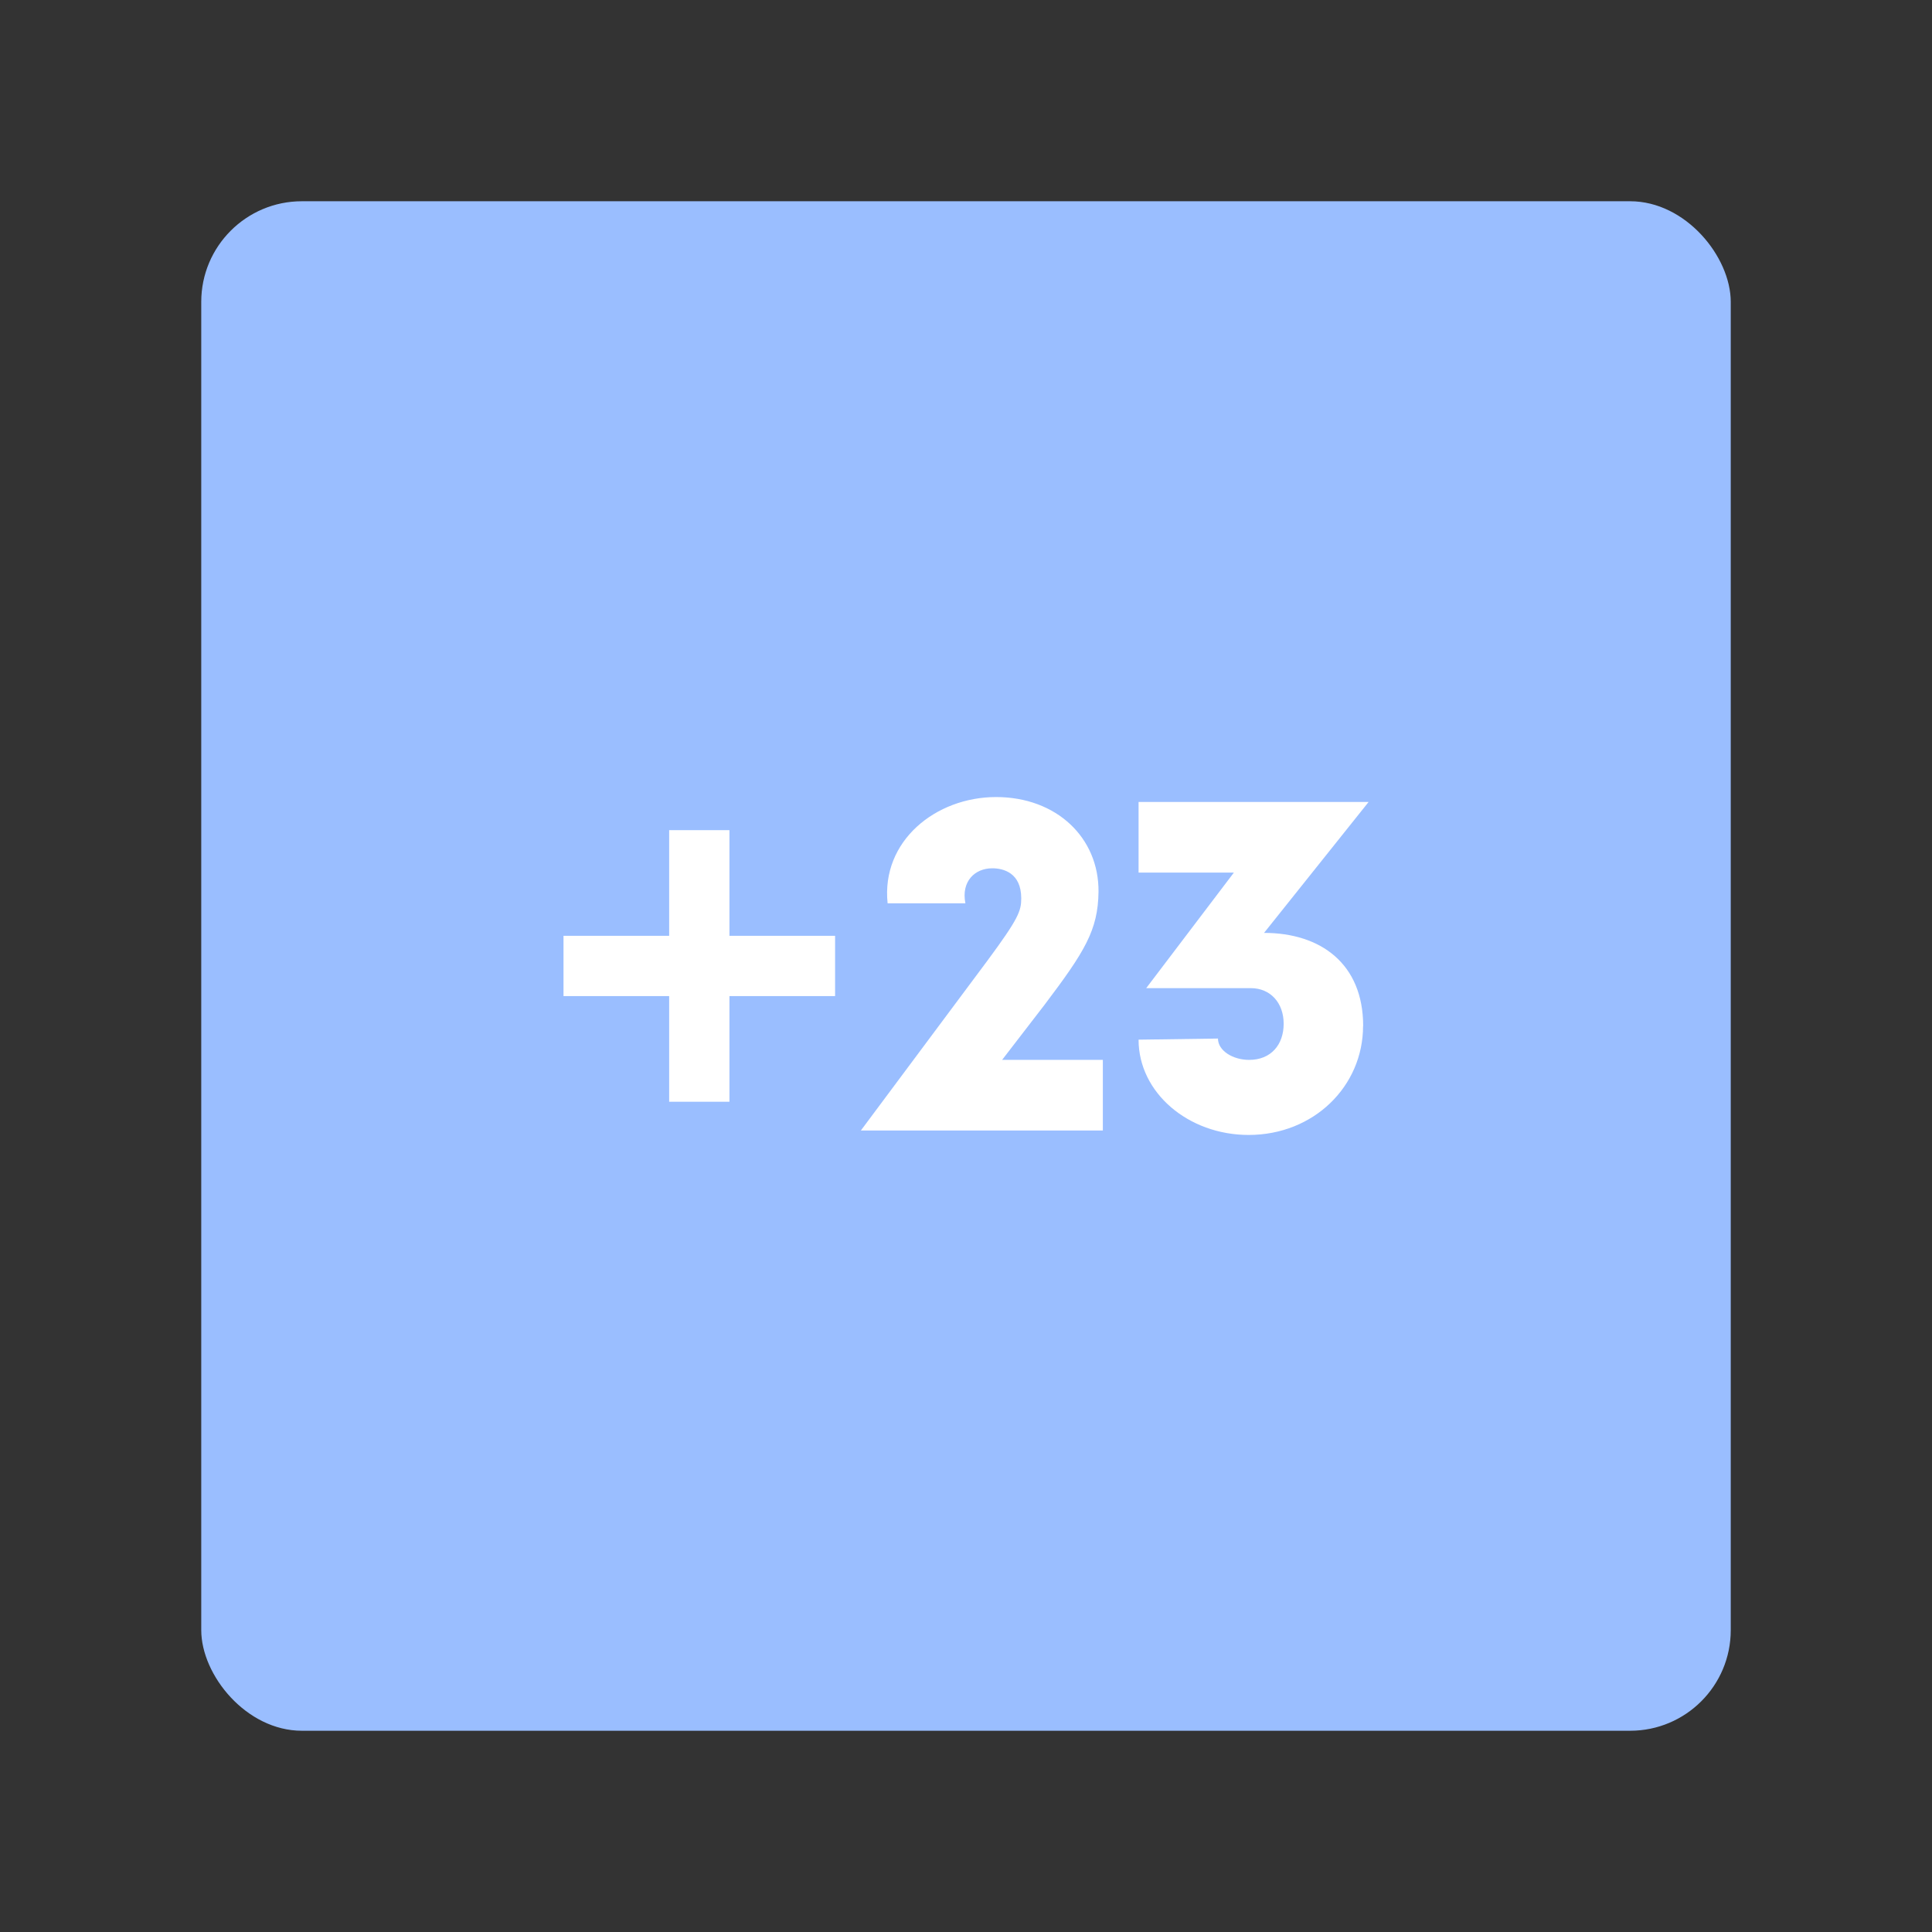 <?xml version="1.0" encoding="UTF-8"?><svg id="a" xmlns="http://www.w3.org/2000/svg" width="192" height="192" viewBox="0 0 192 192"><rect x="0" y="0" width="192" height="192" fill="#333333" stroke="none"/><g id="b"><g id="c"><rect x="20" y="20" width="152" height="152" rx="10" ry="10" style="fill:#9abeff;"/><path d="m66.5,98.99h-10.5v-5.99h10.5v-10.5h5.99v10.5h10.5v5.99h-10.5v10.5h-5.99v-10.5Z" style="fill:#fff;"/><path d="m109.6,105.33v7.02h-24.05l12.57-16.87c3.1-4.19,3.37-4.95,3.37-6.2,0-2.56-1.8-2.99-2.88-2.99-1.74,0-3.1,1.31-2.67,3.48h-7.73c-.65-6.2,4.79-10.56,10.78-10.56s10.23,4.03,10.18,9.42c-.05,3.81-1.36,5.93-5.39,11.26l-4.19,5.44h10.01Z" style="fill:#fff;"/><path d="m135.46,101.96c0,5.99-4.9,10.83-11.37,10.83-5.99,0-10.94-4.19-10.94-9.47l7.89-.11c0,1.2,1.47,2.12,3.1,2.12,2.18,0,3.43-1.52,3.43-3.59s-1.31-3.54-3.27-3.54h-10.39l8.71-11.48h-9.47v-7.02h22.86l-10.39,13.01c5.61,0,9.85,3.05,9.85,9.25Z" style="fill:#fff;"/></g></g></svg>
